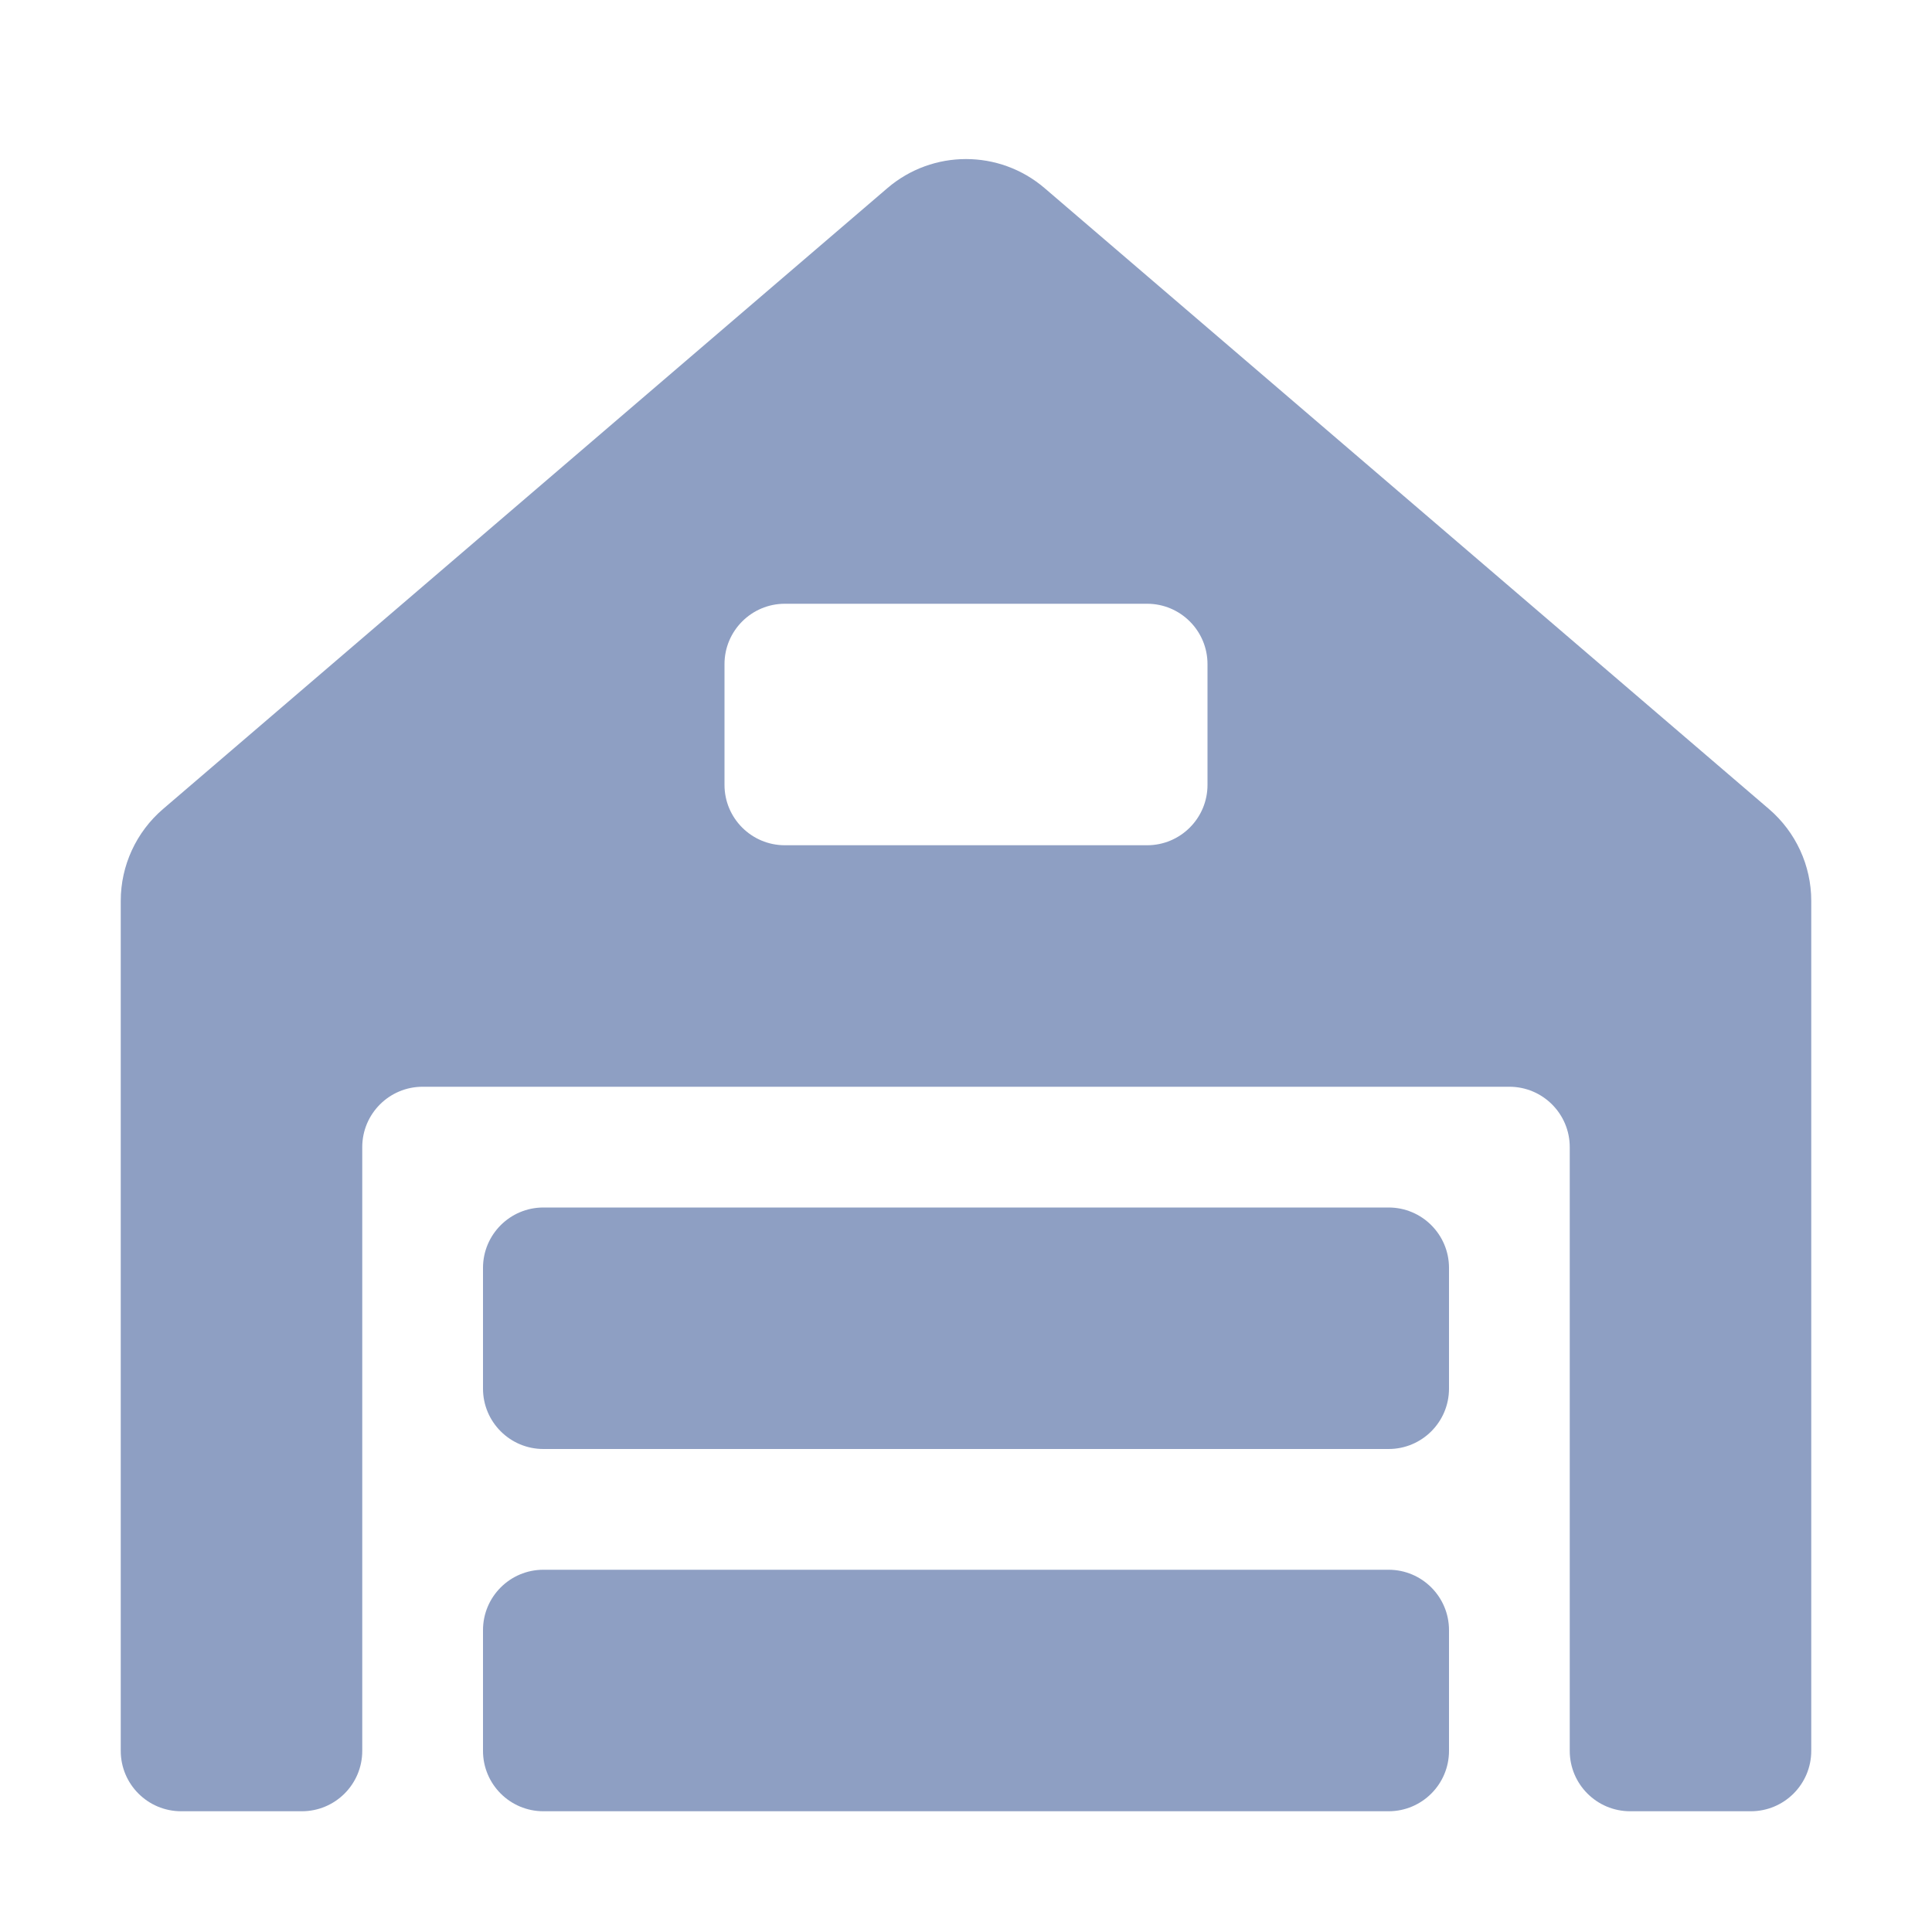 <svg class="SVGInline-svg" style="width: 16px;height: 16px;" width="16" height="16" viewBox="0 0 16 16" fill="none" xmlns="http://www.w3.org/2000/svg">
<path fill-rule="evenodd" clip-rule="evenodd" d="M1.349 6.701C1.128 6.891 1 7.168 1 7.46V14.5C1 14.776 1.224 15 1.5 15H2.5C2.776 15 3 14.776 3 14.5V9.5C3 9.224 3.224 9 3.5 9H12.5C12.776 9 13 9.224 13 9.5V14.5C13 14.776 13.224 15 13.5 15H14.5C14.776 15 15 14.776 15 14.5V7.46C15 7.168 14.872 6.891 14.651 6.701L8.651 1.558C8.276 1.237 7.724 1.237 7.349 1.558L1.349 6.701ZM6.5 5C6.224 5 6 5.224 6 5.5V6.5C6 6.776 6.224 7 6.5 7H9.5C9.776 7 10 6.776 10 6.5V5.5C10 5.224 9.776 5 9.5 5H6.5ZM4 10.5C4 10.224 4.224 10 4.5 10H11.5C11.776 10 12 10.224 12 10.5V11.5C12 11.776 11.776 12 11.5 12H4.5C4.224 12 4 11.776 4 11.5V10.5ZM4.5 13C4.224 13 4 13.224 4 13.5V14.5C4 14.776 4.224 15 4.5 15L11.5 15C11.776 15 12 14.776 12 14.5V13.5C12 13.224 11.776 13 11.5 13H4.5Z" fill="#8E9FC3"></path>
</svg>